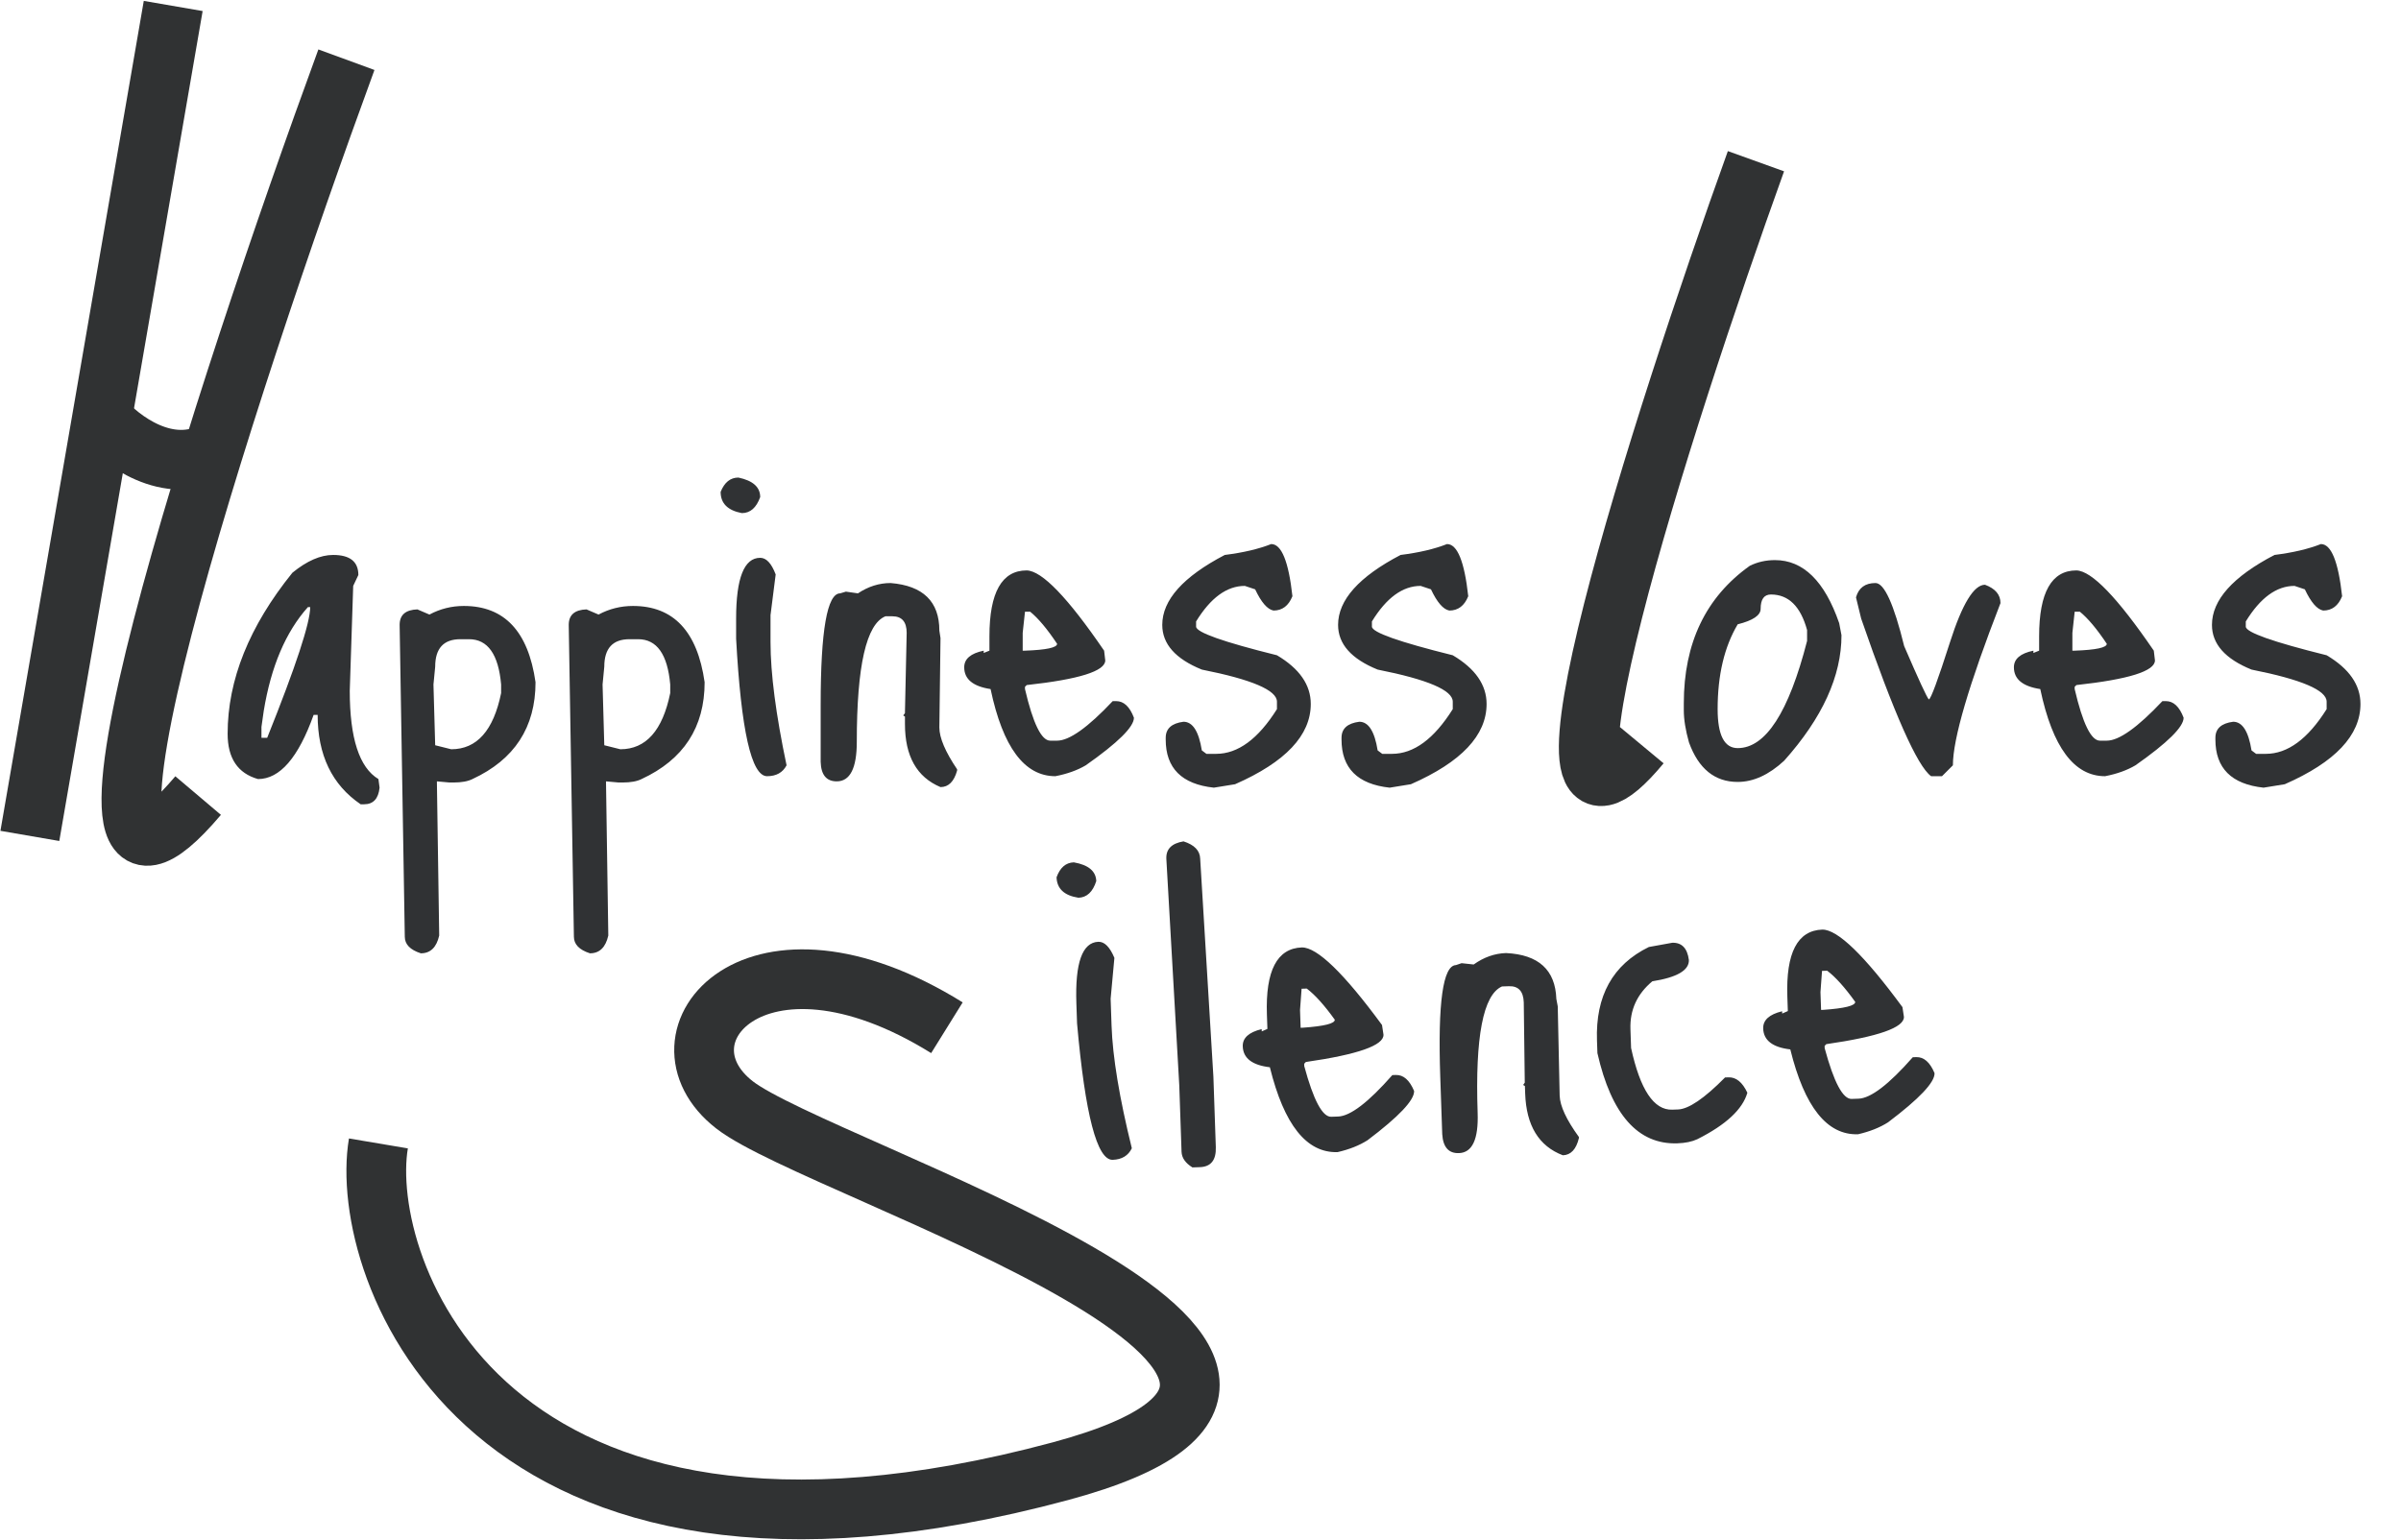 <svg width="402" height="258" viewBox="0 0 402 258" fill="none" xmlns="http://www.w3.org/2000/svg">
<path d="M5 140L29 1" stroke="#303233" stroke-width="10"/>
<path d="M17 70C20.086 73.66 28.207 79.881 36 75.49" stroke="#303233" stroke-width="10"/>
<path d="M58 10C37.767 65.209 4.477 167.15 33.173 133.244" stroke="#303233" stroke-width="10"/>
<path d="M294 27C278.264 70.743 252.371 151.511 274.691 124.647" stroke="#303233" stroke-width="10"/>
<path d="M55.776 92.944C58.592 92.944 60 94.064 60 96.304L59.136 98.128L58.56 115.696C58.56 123.632 60.16 128.56 63.36 130.48L63.552 131.92C63.36 133.776 62.496 134.704 60.96 134.704H60.384C55.584 131.44 53.184 126.448 53.184 119.728H52.512C49.952 126.896 46.848 130.48 43.2 130.48C39.808 129.52 38.112 126.992 38.112 122.896C38.112 113.872 41.728 104.88 48.96 95.92C51.392 93.936 53.664 92.944 55.776 92.944ZM44.16 119.056L43.776 121.744V123.568H44.736C49.536 111.6 51.936 104.304 51.936 101.68H51.552C47.84 105.84 45.376 111.632 44.16 119.056ZM77.663 101.488C84.447 101.488 88.447 105.744 89.663 114.256C89.663 121.808 86.143 127.216 79.103 130.48C78.335 130.864 77.279 131.056 75.935 131.056H75.263L73.151 130.864V131.056L73.535 156.688C73.087 158.672 72.063 159.664 70.463 159.664C68.671 159.088 67.775 158.16 67.775 156.88L66.911 104.656C66.911 102.992 67.903 102.128 69.887 102.064L71.903 102.928C73.695 101.968 75.615 101.488 77.663 101.488ZM72.863 111.664L72.575 114.64L72.863 124.816L75.551 125.488C79.839 125.488 82.623 122.352 83.903 116.08V114.64C83.455 109.584 81.663 107.056 78.527 107.056H77.087C74.271 107.056 72.863 108.592 72.863 111.664ZM105.976 101.488C112.76 101.488 116.76 105.744 117.976 114.256C117.976 121.808 114.456 127.216 107.416 130.48C106.648 130.864 105.592 131.056 104.248 131.056H103.576L101.464 130.864V131.056L101.848 156.688C101.4 158.672 100.376 159.664 98.776 159.664C96.984 159.088 96.088 158.16 96.088 156.88L95.224 104.656C95.224 102.992 96.216 102.128 98.2 102.064L100.216 102.928C102.008 101.968 103.928 101.488 105.976 101.488ZM101.176 111.664L100.888 114.64L101.176 124.816L103.864 125.488C108.152 125.488 110.936 122.352 112.216 116.08V114.64C111.768 109.584 109.976 107.056 106.84 107.056H105.4C102.584 107.056 101.176 108.592 101.176 111.664ZM123.632 79.984C126.064 80.496 127.28 81.584 127.28 83.248C126.64 85.04 125.616 85.936 124.208 85.936C121.84 85.488 120.656 84.304 120.656 82.384C121.296 80.784 122.288 79.984 123.632 79.984ZM127.28 93.424C128.304 93.424 129.168 94.352 129.872 96.208L129.008 103.024V107.536C129.008 112.784 129.904 119.664 131.696 128.176C131.056 129.392 129.968 130 128.432 130C125.808 130 124.08 122.32 123.248 106.96V103.6C123.248 96.816 124.592 93.424 127.28 93.424ZM149.117 97.648C154.557 98.096 157.277 100.752 157.277 105.616L157.469 106.864L157.277 121.84C157.277 123.568 158.269 125.904 160.253 128.848V129.04C159.741 130.896 158.813 131.824 157.469 131.824C153.501 130.16 151.517 126.64 151.517 121.264V120.016L151.229 119.824L151.517 119.44V119.248L151.805 106C151.805 104.144 151.005 103.216 149.405 103.216H148.253C145.053 104.496 143.453 111.504 143.453 124.24C143.453 128.656 142.333 130.864 140.093 130.864C138.365 130.864 137.469 129.776 137.405 127.6V118C137.405 105.584 138.493 99.376 140.669 99.376L141.629 99.088L143.645 99.376C145.373 98.224 147.197 97.648 149.117 97.648ZM171.902 95.536C174.462 95.6 178.782 100.08 184.862 108.976L185.054 110.608C185.054 112.4 180.67 113.776 171.902 114.736L171.614 115.024V115.408C172.958 121.168 174.366 124.048 175.838 124.048H176.99C179.038 124.048 182.142 121.84 186.302 117.424H186.878C188.158 117.424 189.15 118.352 189.854 120.208C189.854 121.744 187.166 124.4 181.79 128.176C180.382 129.008 178.686 129.616 176.702 130C171.518 130 167.902 125.136 165.854 115.408C162.91 114.96 161.438 113.744 161.438 111.76C161.438 110.352 162.526 109.424 164.702 108.976V109.36L165.662 108.976V106.576C165.662 99.216 167.742 95.536 171.902 95.536ZM172.478 102.448H171.614L171.23 106V108.976H171.614C175.198 108.848 176.99 108.464 176.99 107.824C175.326 105.328 173.822 103.536 172.478 102.448ZM212.839 91.12C214.567 91.12 215.751 94.032 216.391 99.856C215.751 101.456 214.695 102.256 213.223 102.256C212.199 102.064 211.175 100.88 210.151 98.704L208.423 98.128C205.415 98.128 202.695 100.112 200.263 104.08V104.944C200.263 105.904 204.775 107.504 213.799 109.744C217.575 111.984 219.463 114.704 219.463 117.904C219.463 123.152 215.239 127.632 206.791 131.344L203.239 131.92C197.863 131.344 195.175 128.656 195.175 123.856V123.568C195.175 122.032 196.167 121.136 198.151 120.88C199.687 120.88 200.711 122.48 201.223 125.68L201.991 126.256H203.623C207.271 126.256 210.663 123.76 213.799 118.768V117.52C213.799 115.6 209.607 113.808 201.223 112.144C196.807 110.352 194.599 107.856 194.599 104.656C194.599 100.496 198.087 96.592 205.063 92.944C208.135 92.56 210.727 91.952 212.839 91.12ZM242.276 91.12C244.004 91.12 245.188 94.032 245.828 99.856C245.188 101.456 244.132 102.256 242.66 102.256C241.636 102.064 240.612 100.88 239.588 98.704L237.86 98.128C234.852 98.128 232.132 100.112 229.7 104.08V104.944C229.7 105.904 234.212 107.504 243.236 109.744C247.012 111.984 248.9 114.704 248.9 117.904C248.9 123.152 244.676 127.632 236.228 131.344L232.676 131.92C227.3 131.344 224.612 128.656 224.612 123.856V123.568C224.612 122.032 225.604 121.136 227.588 120.88C229.124 120.88 230.148 122.48 230.66 125.68L231.428 126.256H233.06C236.708 126.256 240.1 123.76 243.236 118.768V117.52C243.236 115.6 239.044 113.808 230.66 112.144C226.244 110.352 224.036 107.856 224.036 104.656C224.036 100.496 227.524 96.592 234.5 92.944C237.572 92.56 240.164 91.952 242.276 91.12Z" fill="#303234"/>
<path d="M179.791 144.427C182.239 144.856 183.491 145.901 183.548 147.565C182.97 149.377 181.978 150.308 180.57 150.356C178.188 149.99 176.965 148.847 176.899 146.928C177.484 145.307 178.447 144.474 179.791 144.427ZM183.897 157.735C184.921 157.699 185.816 158.597 186.583 160.428L185.953 167.27L186.108 171.779C186.288 177.024 187.419 183.869 189.502 192.315C188.904 193.552 187.838 194.197 186.303 194.25C183.68 194.339 181.69 186.723 180.332 171.401L180.217 168.043C179.984 161.263 181.211 157.827 183.897 157.735ZM198.157 140.916C199.97 141.494 200.9 142.455 200.946 143.798L203.159 180.319L203.564 192.121C203.639 194.295 202.748 195.414 200.894 195.478L199.646 195.521C198.469 194.793 197.862 193.917 197.827 192.894L197.445 181.764L195.279 143.8C195.224 142.201 196.183 141.24 198.157 140.916ZM217.977 158.679C220.538 158.655 225.009 162.984 231.39 171.667L231.638 173.291C231.7 175.082 227.365 176.607 218.635 177.867L218.358 178.165L218.371 178.549C219.911 184.259 221.417 187.089 222.888 187.039L224.04 187C226.087 186.929 229.113 184.616 233.119 180.06L233.695 180.04C234.974 179.997 235.997 180.89 236.765 182.721C236.817 184.256 234.222 187.002 228.978 190.961C227.6 191.84 225.926 192.506 223.956 192.958C218.775 193.136 214.994 188.398 212.614 178.746C209.656 178.4 208.144 177.235 208.076 175.252C208.027 173.845 209.083 172.88 211.242 172.358L211.255 172.741L212.202 172.325L212.119 169.926C211.867 162.57 213.82 158.821 217.977 158.679ZM218.79 165.567L217.926 165.597L217.664 169.16L217.766 172.134L218.15 172.121C221.728 171.87 223.505 171.425 223.484 170.785C221.735 168.348 220.17 166.608 218.79 165.567ZM252.151 159.62C257.603 159.881 260.412 162.442 260.579 167.303L260.814 168.544L261.135 183.518C261.195 185.245 262.266 187.545 264.35 190.42L264.356 190.611C263.908 192.484 263.013 193.443 261.67 193.489C257.647 191.962 255.543 188.512 255.359 183.14L255.316 181.892L255.022 181.71L255.297 181.317L255.29 181.125L255.124 167.875C255.06 166.02 254.229 165.12 252.63 165.175L251.478 165.214C248.324 166.603 246.965 173.662 247.402 186.39C247.553 190.804 246.51 193.049 244.271 193.126C242.544 193.185 241.611 192.128 241.473 189.956L241.143 180.361C240.718 167.953 241.592 161.711 243.767 161.636L244.717 161.316L246.741 161.534C248.429 160.324 250.232 159.686 252.151 159.62ZM276.067 158.607L279.981 157.897C281.58 157.842 282.51 158.802 282.77 160.779C282.829 162.506 280.788 163.696 276.648 164.351C274.096 166.487 272.875 169.155 272.985 172.353L273.093 175.519C274.614 182.511 276.909 185.954 279.979 185.849L280.939 185.816C282.73 185.755 285.358 183.968 288.824 180.455L289.399 180.435C290.679 180.391 291.733 181.251 292.562 183.016C291.761 185.797 288.968 188.39 284.183 190.796C283.301 191.21 282.188 191.441 280.845 191.487C274.257 191.713 269.794 186.679 267.456 176.385L267.383 174.274C267.126 166.791 270.021 161.568 276.067 158.607ZM305.113 155.69C307.674 155.666 312.145 159.995 318.527 168.677L318.774 170.302C318.836 172.093 314.502 173.618 305.772 174.878L305.494 175.176L305.507 175.56C307.048 181.27 308.554 184.1 310.025 184.05L311.176 184.01C313.223 183.94 316.249 181.627 320.255 177.071L320.831 177.051C322.11 177.007 323.134 177.901 323.901 179.732C323.953 181.267 321.358 184.013 316.115 187.971C314.736 188.851 313.062 189.517 311.092 189.969C305.911 190.147 302.131 185.409 299.75 175.757C296.793 175.411 295.28 174.246 295.212 172.263C295.164 170.856 296.219 169.891 298.378 169.369L298.392 169.752L299.338 169.336L299.256 166.937C299.003 159.581 300.956 155.832 305.113 155.69ZM305.926 162.578L305.063 162.607L304.801 166.171L304.903 169.145L305.286 169.132C308.864 168.881 310.642 168.436 310.62 167.796C308.871 165.359 307.307 163.619 305.926 162.578Z" fill="#303234"/>
<path d="M297.184 93.808C301.92 93.808 305.504 97.328 307.936 104.368L308.32 106.384C308.32 113.232 305.12 120.24 298.72 127.408C296.16 129.776 293.568 130.96 290.944 130.96C287.104 130.96 284.384 128.752 282.784 124.336C282.208 122.288 281.92 120.496 281.92 118.96V117.808C281.92 107.696 285.6 100.016 292.96 94.768C294.24 94.128 295.648 93.808 297.184 93.808ZM287.584 118.768C287.584 123.12 288.704 125.296 290.944 125.296C295.616 125.296 299.488 119.312 302.56 107.344V105.52C301.472 101.552 299.456 99.568 296.512 99.568C295.36 99.568 294.784 100.368 294.784 101.968C294.784 103.056 293.504 103.92 290.944 104.56C288.704 108.336 287.584 113.072 287.584 118.768ZM314.014 97.648C315.486 97.648 317.086 101.168 318.814 108.208C321.246 113.84 322.622 116.816 322.942 117.136C323.262 117.136 324.446 113.936 326.494 107.536C328.542 101.136 330.494 97.936 332.35 97.936C334.078 98.576 334.942 99.6 334.942 101.008C329.63 114.704 326.974 123.76 326.974 128.176L325.15 130H323.326C321.022 128.336 317.118 119.536 311.614 103.6L310.75 100.048C311.198 98.448 312.286 97.648 314.014 97.648ZM347.652 95.536C350.212 95.6 354.532 100.08 360.612 108.976L360.804 110.608C360.804 112.4 356.42 113.776 347.652 114.736L347.364 115.024V115.408C348.708 121.168 350.116 124.048 351.588 124.048H352.74C354.788 124.048 357.892 121.84 362.052 117.424H362.628C363.908 117.424 364.9 118.352 365.604 120.208C365.604 121.744 362.916 124.4 357.54 128.176C356.132 129.008 354.436 129.616 352.452 130C347.268 130 343.652 125.136 341.604 115.408C338.66 114.96 337.188 113.744 337.188 111.76C337.188 110.352 338.276 109.424 340.452 108.976V109.36L341.412 108.976V106.576C341.412 99.216 343.492 95.536 347.652 95.536ZM348.228 102.448H347.364L346.98 106V108.976H347.364C350.948 108.848 352.74 108.464 352.74 107.824C351.076 105.328 349.572 103.536 348.228 102.448ZM388.589 91.12C390.317 91.12 391.501 94.032 392.141 99.856C391.501 101.456 390.445 102.256 388.973 102.256C387.949 102.064 386.925 100.88 385.901 98.704L384.173 98.128C381.165 98.128 378.445 100.112 376.013 104.08V104.944C376.013 105.904 380.525 107.504 389.549 109.744C393.325 111.984 395.213 114.704 395.213 117.904C395.213 123.152 390.989 127.632 382.541 131.344L378.989 131.92C373.613 131.344 370.925 128.656 370.925 123.856V123.568C370.925 122.032 371.917 121.136 373.901 120.88C375.437 120.88 376.461 122.48 376.973 125.68L377.741 126.256H379.373C383.021 126.256 386.413 123.76 389.549 118.768V117.52C389.549 115.6 385.357 113.808 376.973 112.144C372.557 110.352 370.349 107.856 370.349 104.656C370.349 100.496 373.837 96.592 380.813 92.944C383.885 92.56 386.477 91.952 388.589 91.12Z" fill="#303234"/>
<path d="M158.544 172.129C126.481 152.219 108.445 173.744 122.974 185.044C137.503 196.345 244.022 228.5 177.582 246.39C81.042 272.384 59.85 212.309 63.357 191.502" stroke="#303233" stroke-width="10"/>
</svg>
